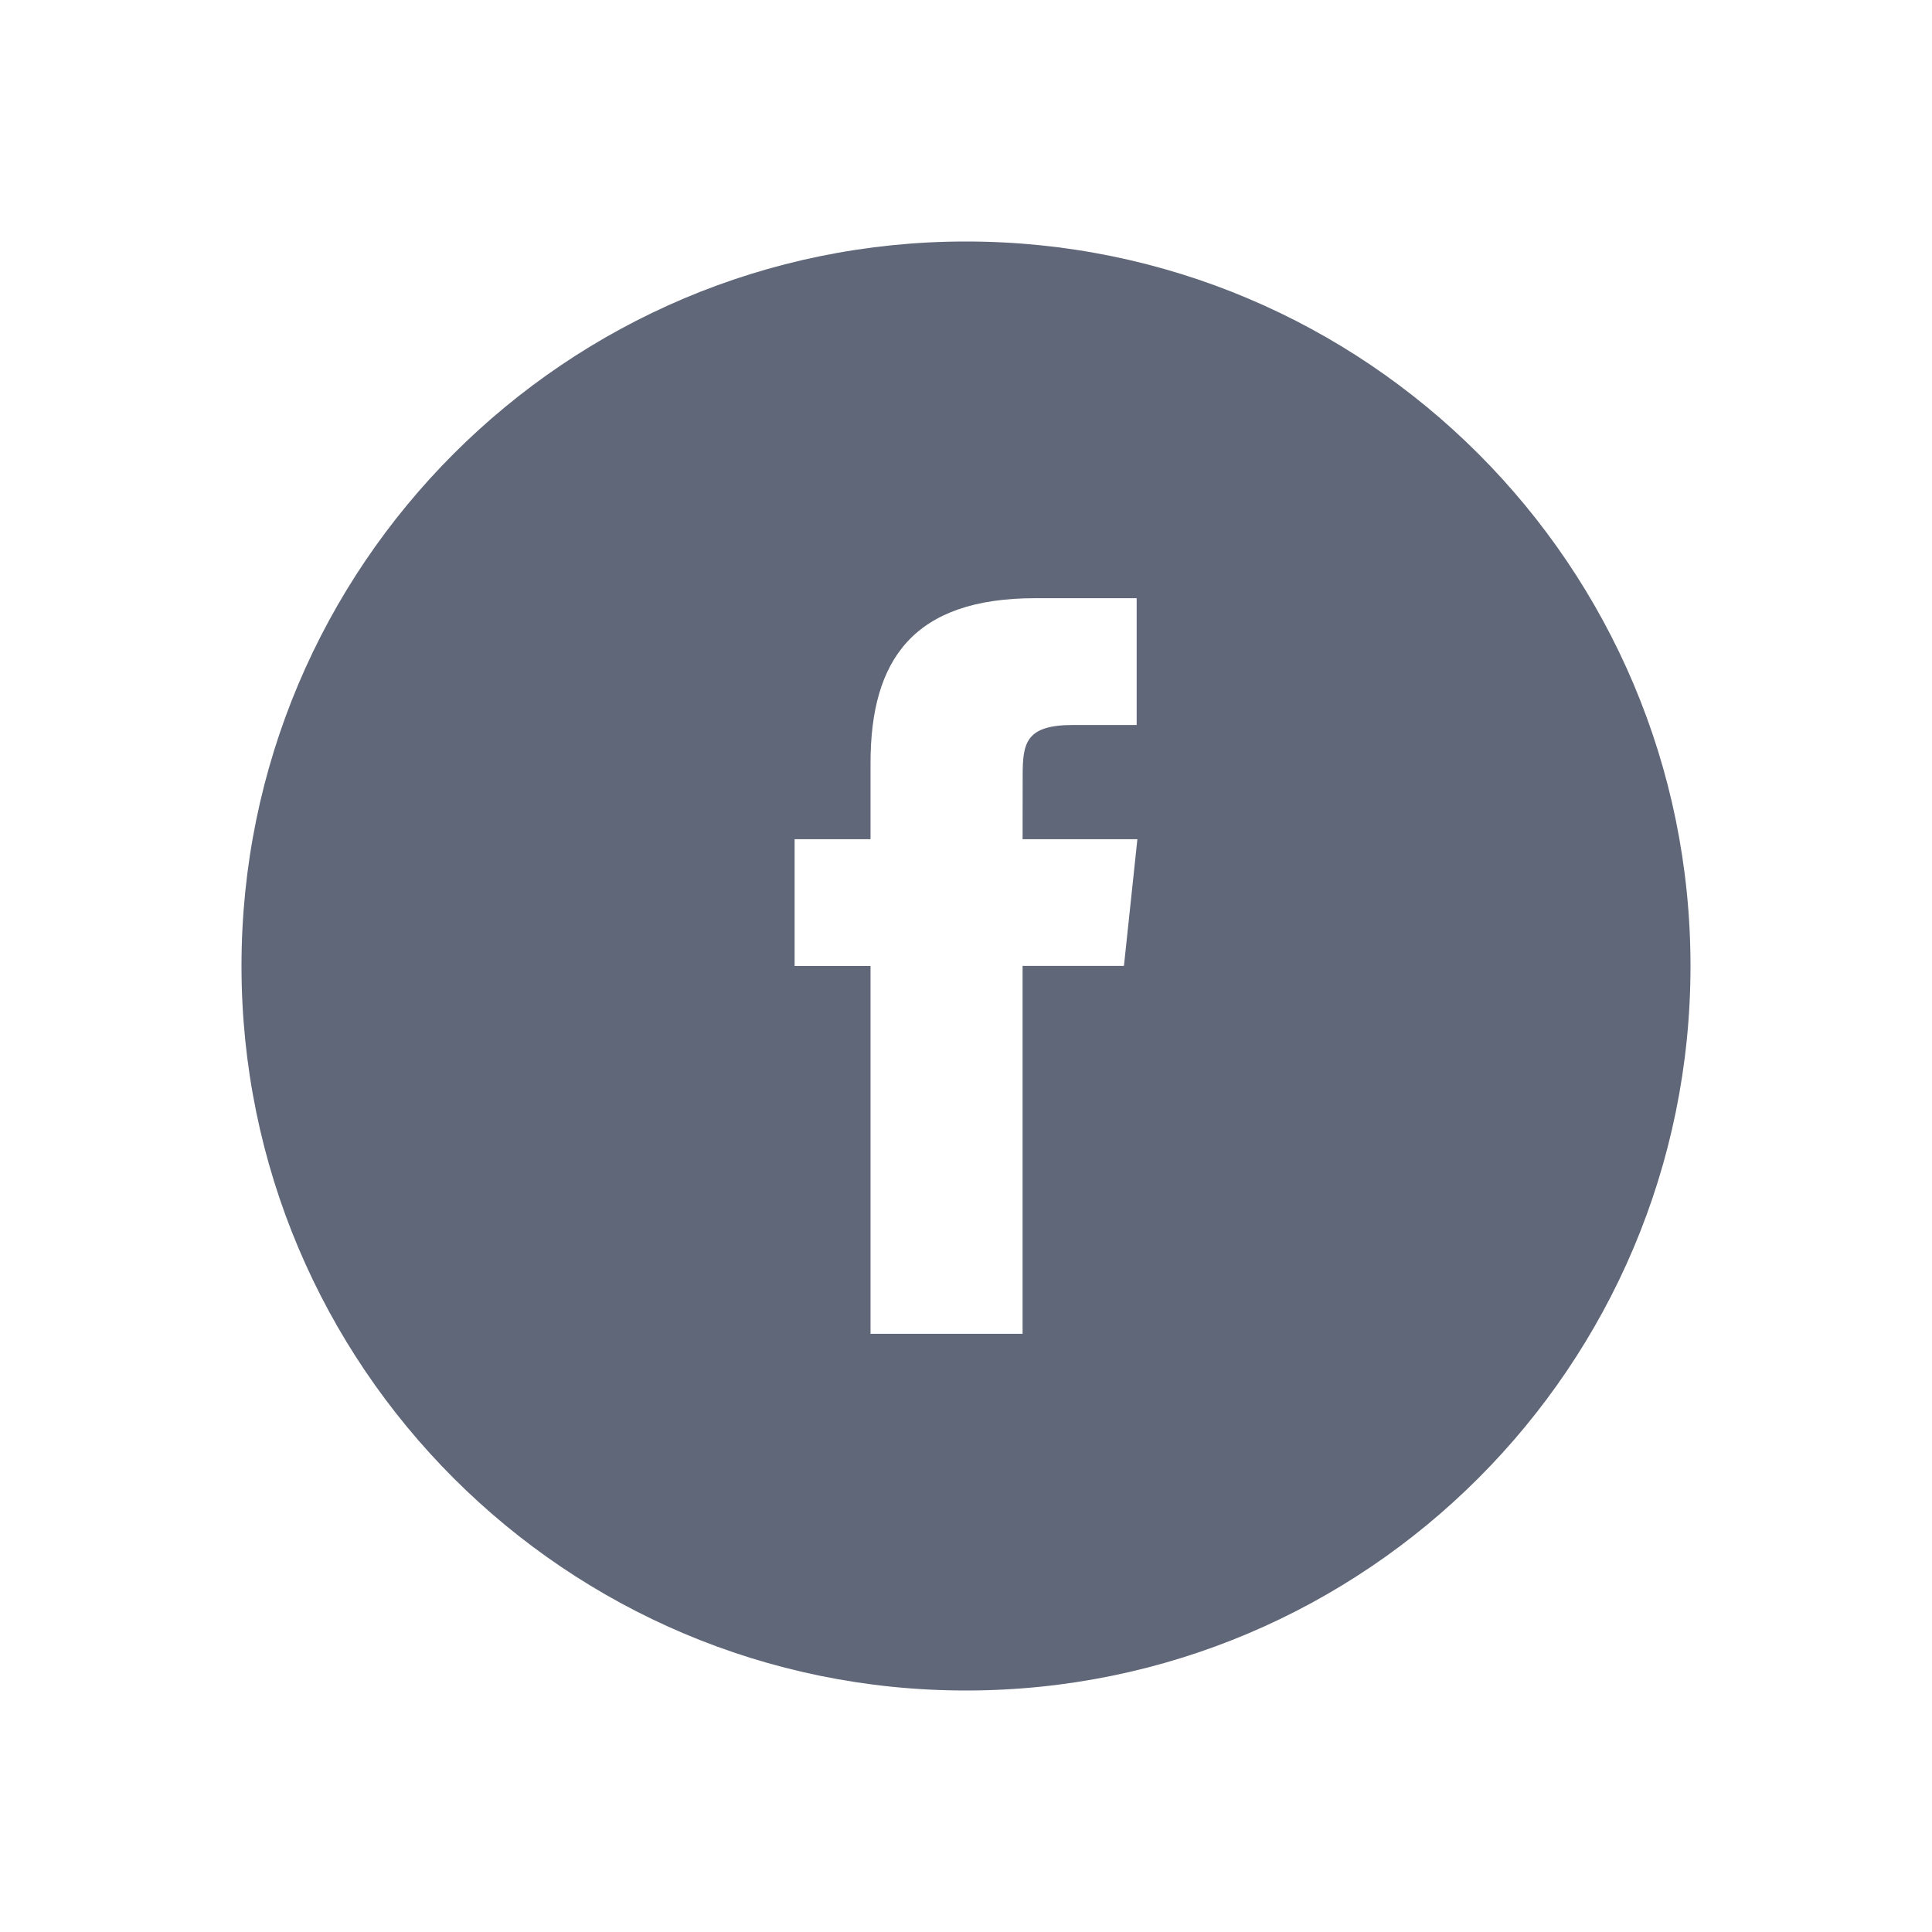<svg width="24" height="24" viewBox="0 0 24 24" fill="none" xmlns="http://www.w3.org/2000/svg">
<path d="M12 3C7.03 3 3 7.03 3 12C3 16.97 7.03 21 12 21C16.97 21 21 16.97 21 12C21 7.03 16.97 3 12 3ZM13.962 11.999H12.703V16.569H10.814V12H9.871V10.425H10.814V9.479C10.814 8.195 11.347 7.431 12.86 7.431H14.12V9.006H13.333C12.744 9.006 12.704 9.226 12.704 9.636L12.703 10.425H14.129L13.962 11.999Z" fill="#606778"/>
</svg>
